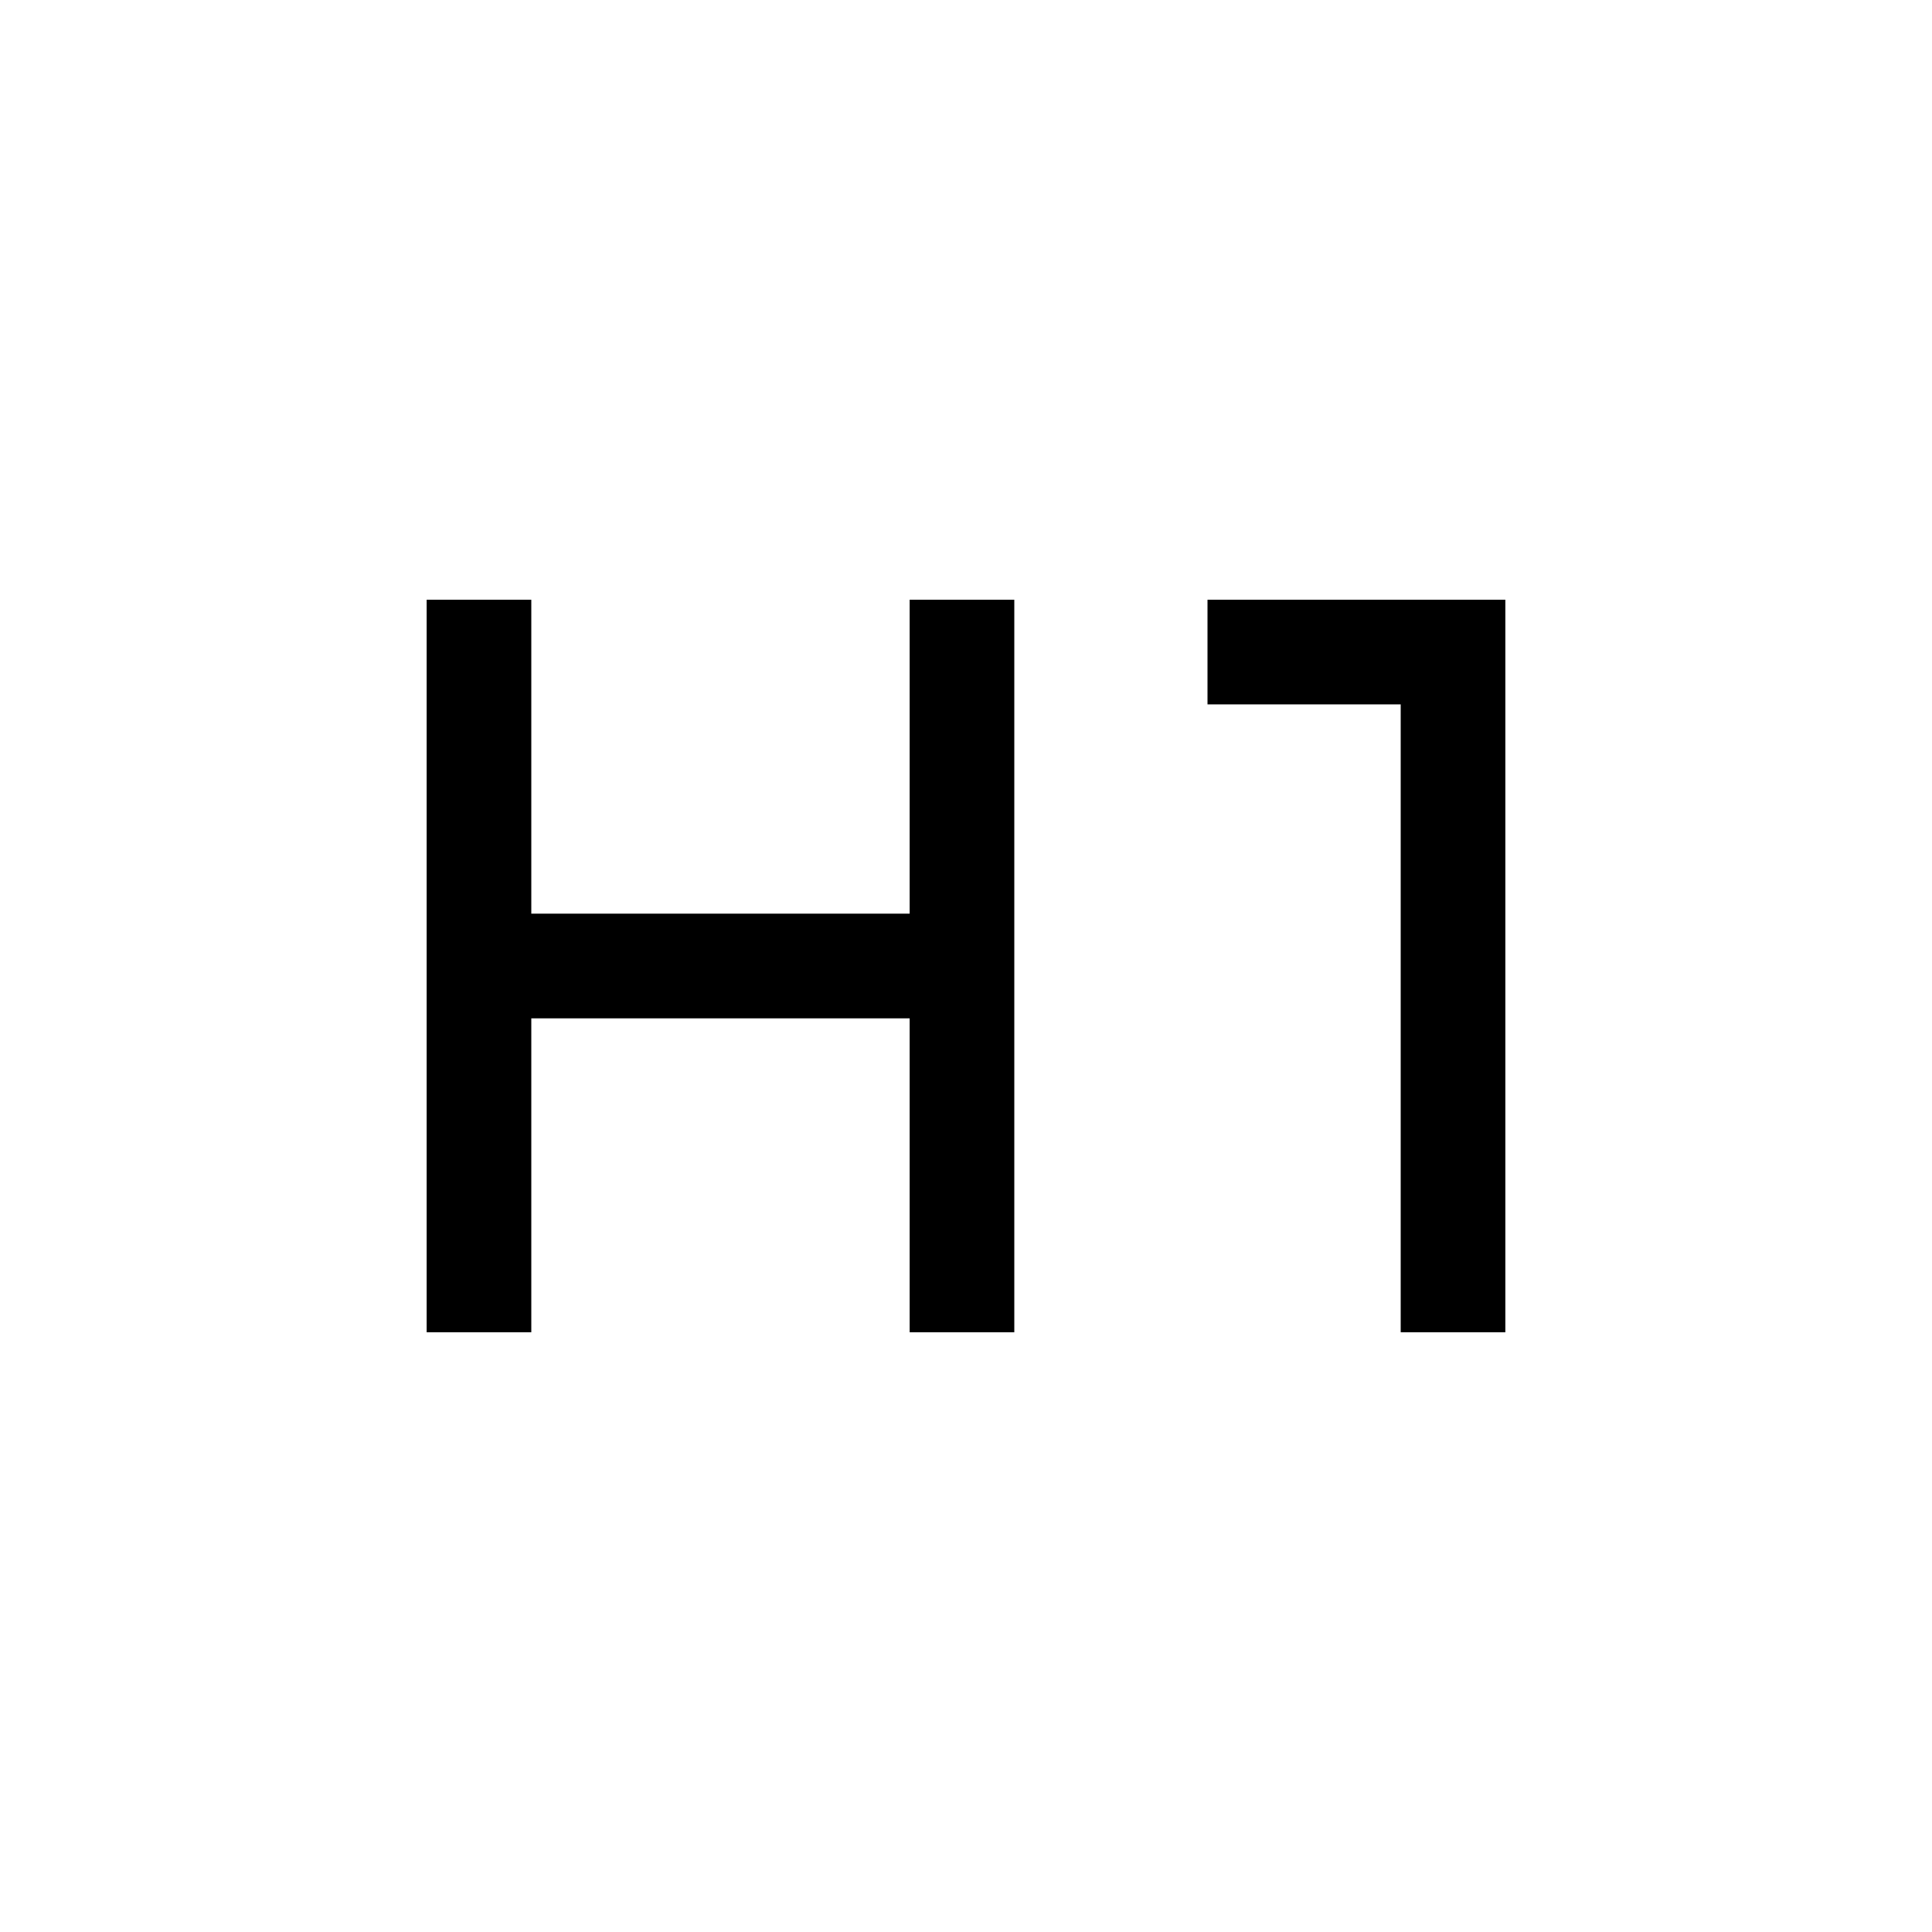 <svg xmlns="http://www.w3.org/2000/svg" height="20" viewBox="0 -960 960 960" width="20"><path d="M212.001-298.001v-363.998H264v156h188.001v-156H504v363.998h-51.999v-156H264v156h-51.999Zm483.999 0v-312h-96v-51.998h147.999v363.998H696Z"/></svg>